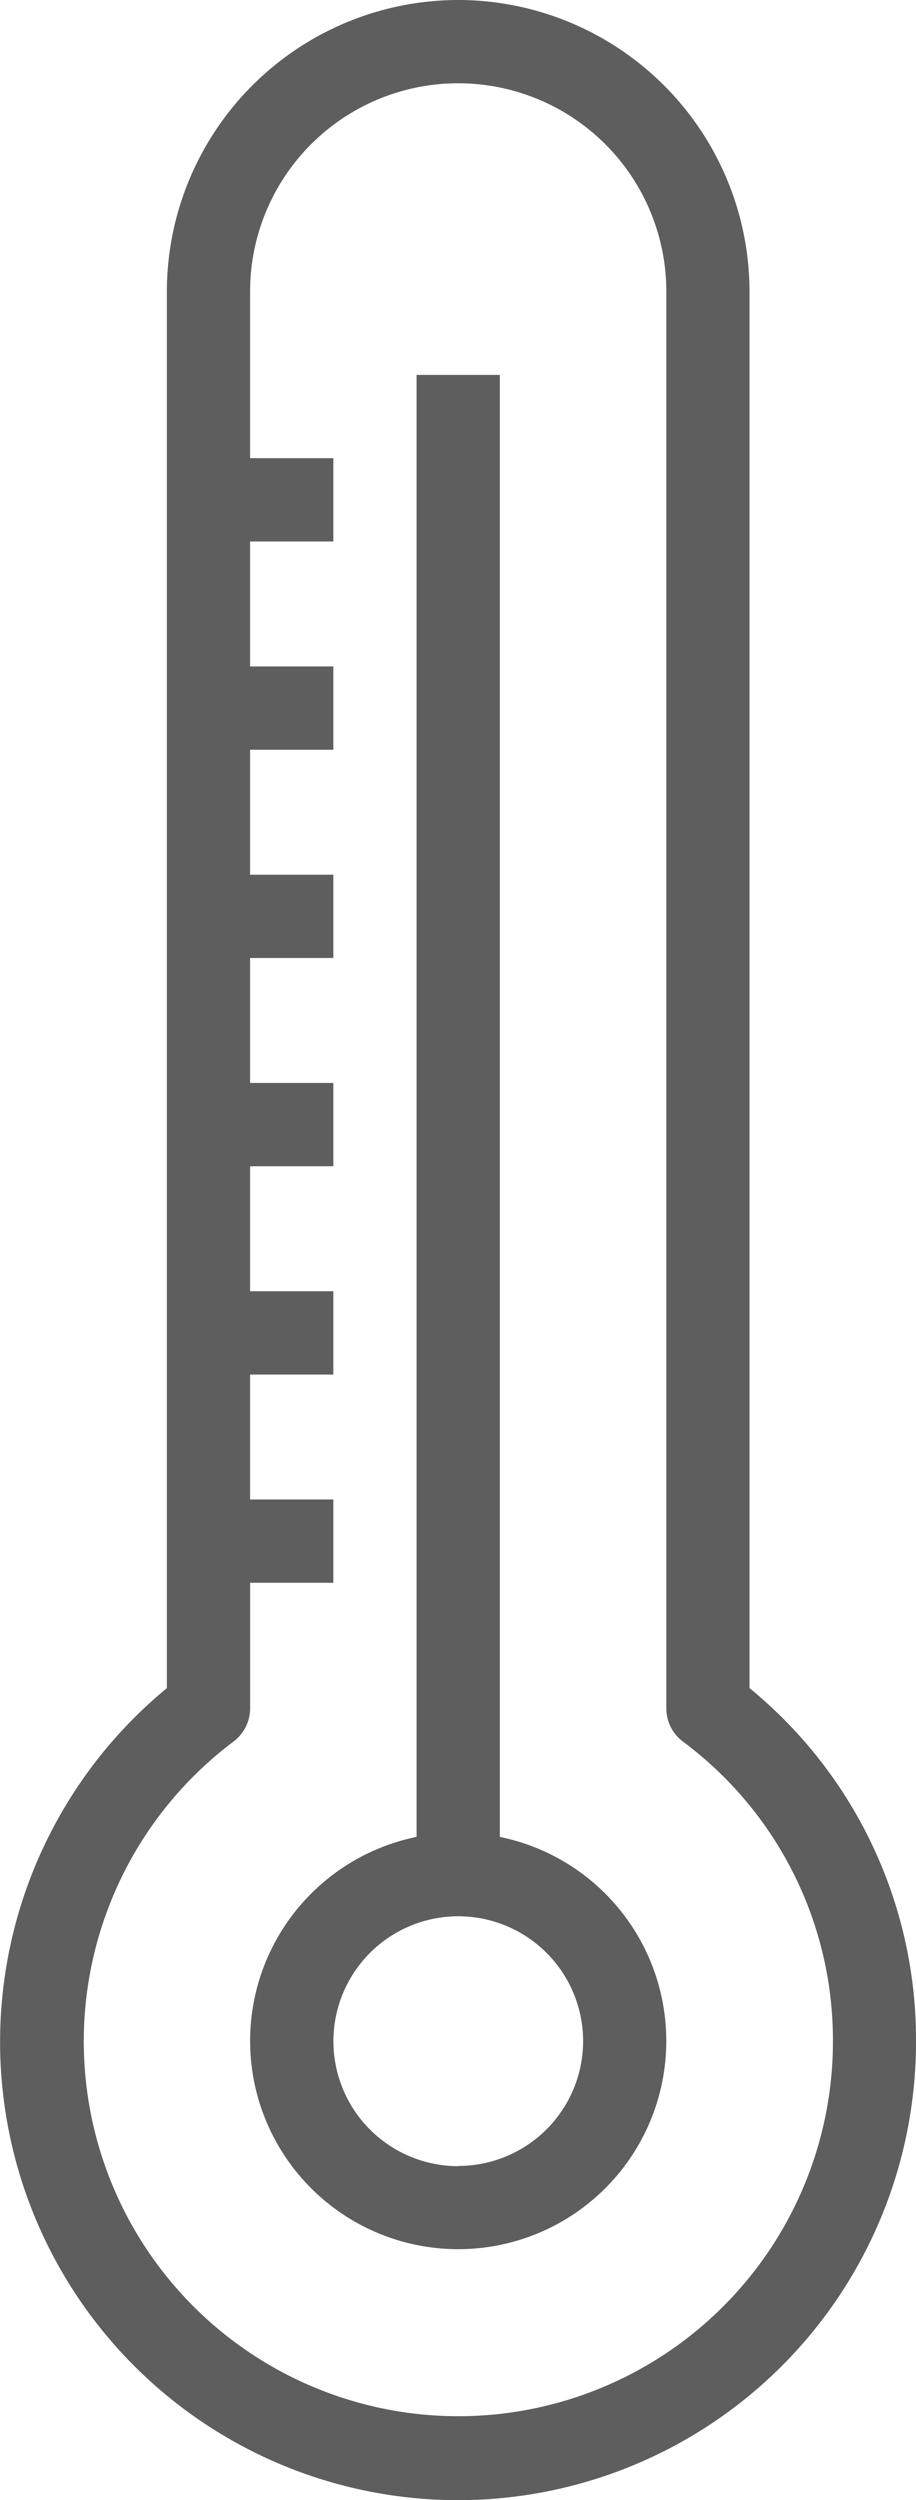 <svg xmlns="http://www.w3.org/2000/svg" width="20.324" height="55.431" viewBox="0 0 20.324 55.431">
  <g id="Group_1716" data-name="Group 1716" transform="translate(-65 -434.571)">
    <path id="Path_1040" data-name="Path 1040" d="M10.585,0A6.472,6.472,0,0,0,4.121,6.464V37.428A10.161,10.161,0,1,0,20.743,45.25a10.065,10.065,0,0,0-3.694-7.823V6.464A6.471,6.471,0,0,0,10.585,0ZM18.9,45.25A8.311,8.311,0,1,1,5.6,38.612a.924.924,0,0,0,.369-.739V35.092H7.815V33.245H5.968V30.475H7.815V28.628H5.968V25.857H7.815V24.01H5.968V21.24H7.815V19.393H5.968V16.623H7.815V14.776H5.968V12.005H7.815V10.158H5.968V6.464a4.617,4.617,0,0,1,9.235,0V37.875a.923.923,0,0,0,.369.738A8.248,8.248,0,0,1,18.9,45.25Zm0,0" transform="translate(64.581 434.571)" fill="#5e5e5e"/>
    <path id="Path_1041" data-name="Path 1041" d="M64.209,119.68V87.266H62.362V119.68a4.617,4.617,0,1,0,1.847,0Zm-.923,7.3a2.77,2.77,0,1,1,2.771-2.77A2.77,2.77,0,0,1,63.285,126.975Zm0,0" transform="translate(11.881 355.617)" fill="#5e5e5e"/>
  </g>
</svg>
